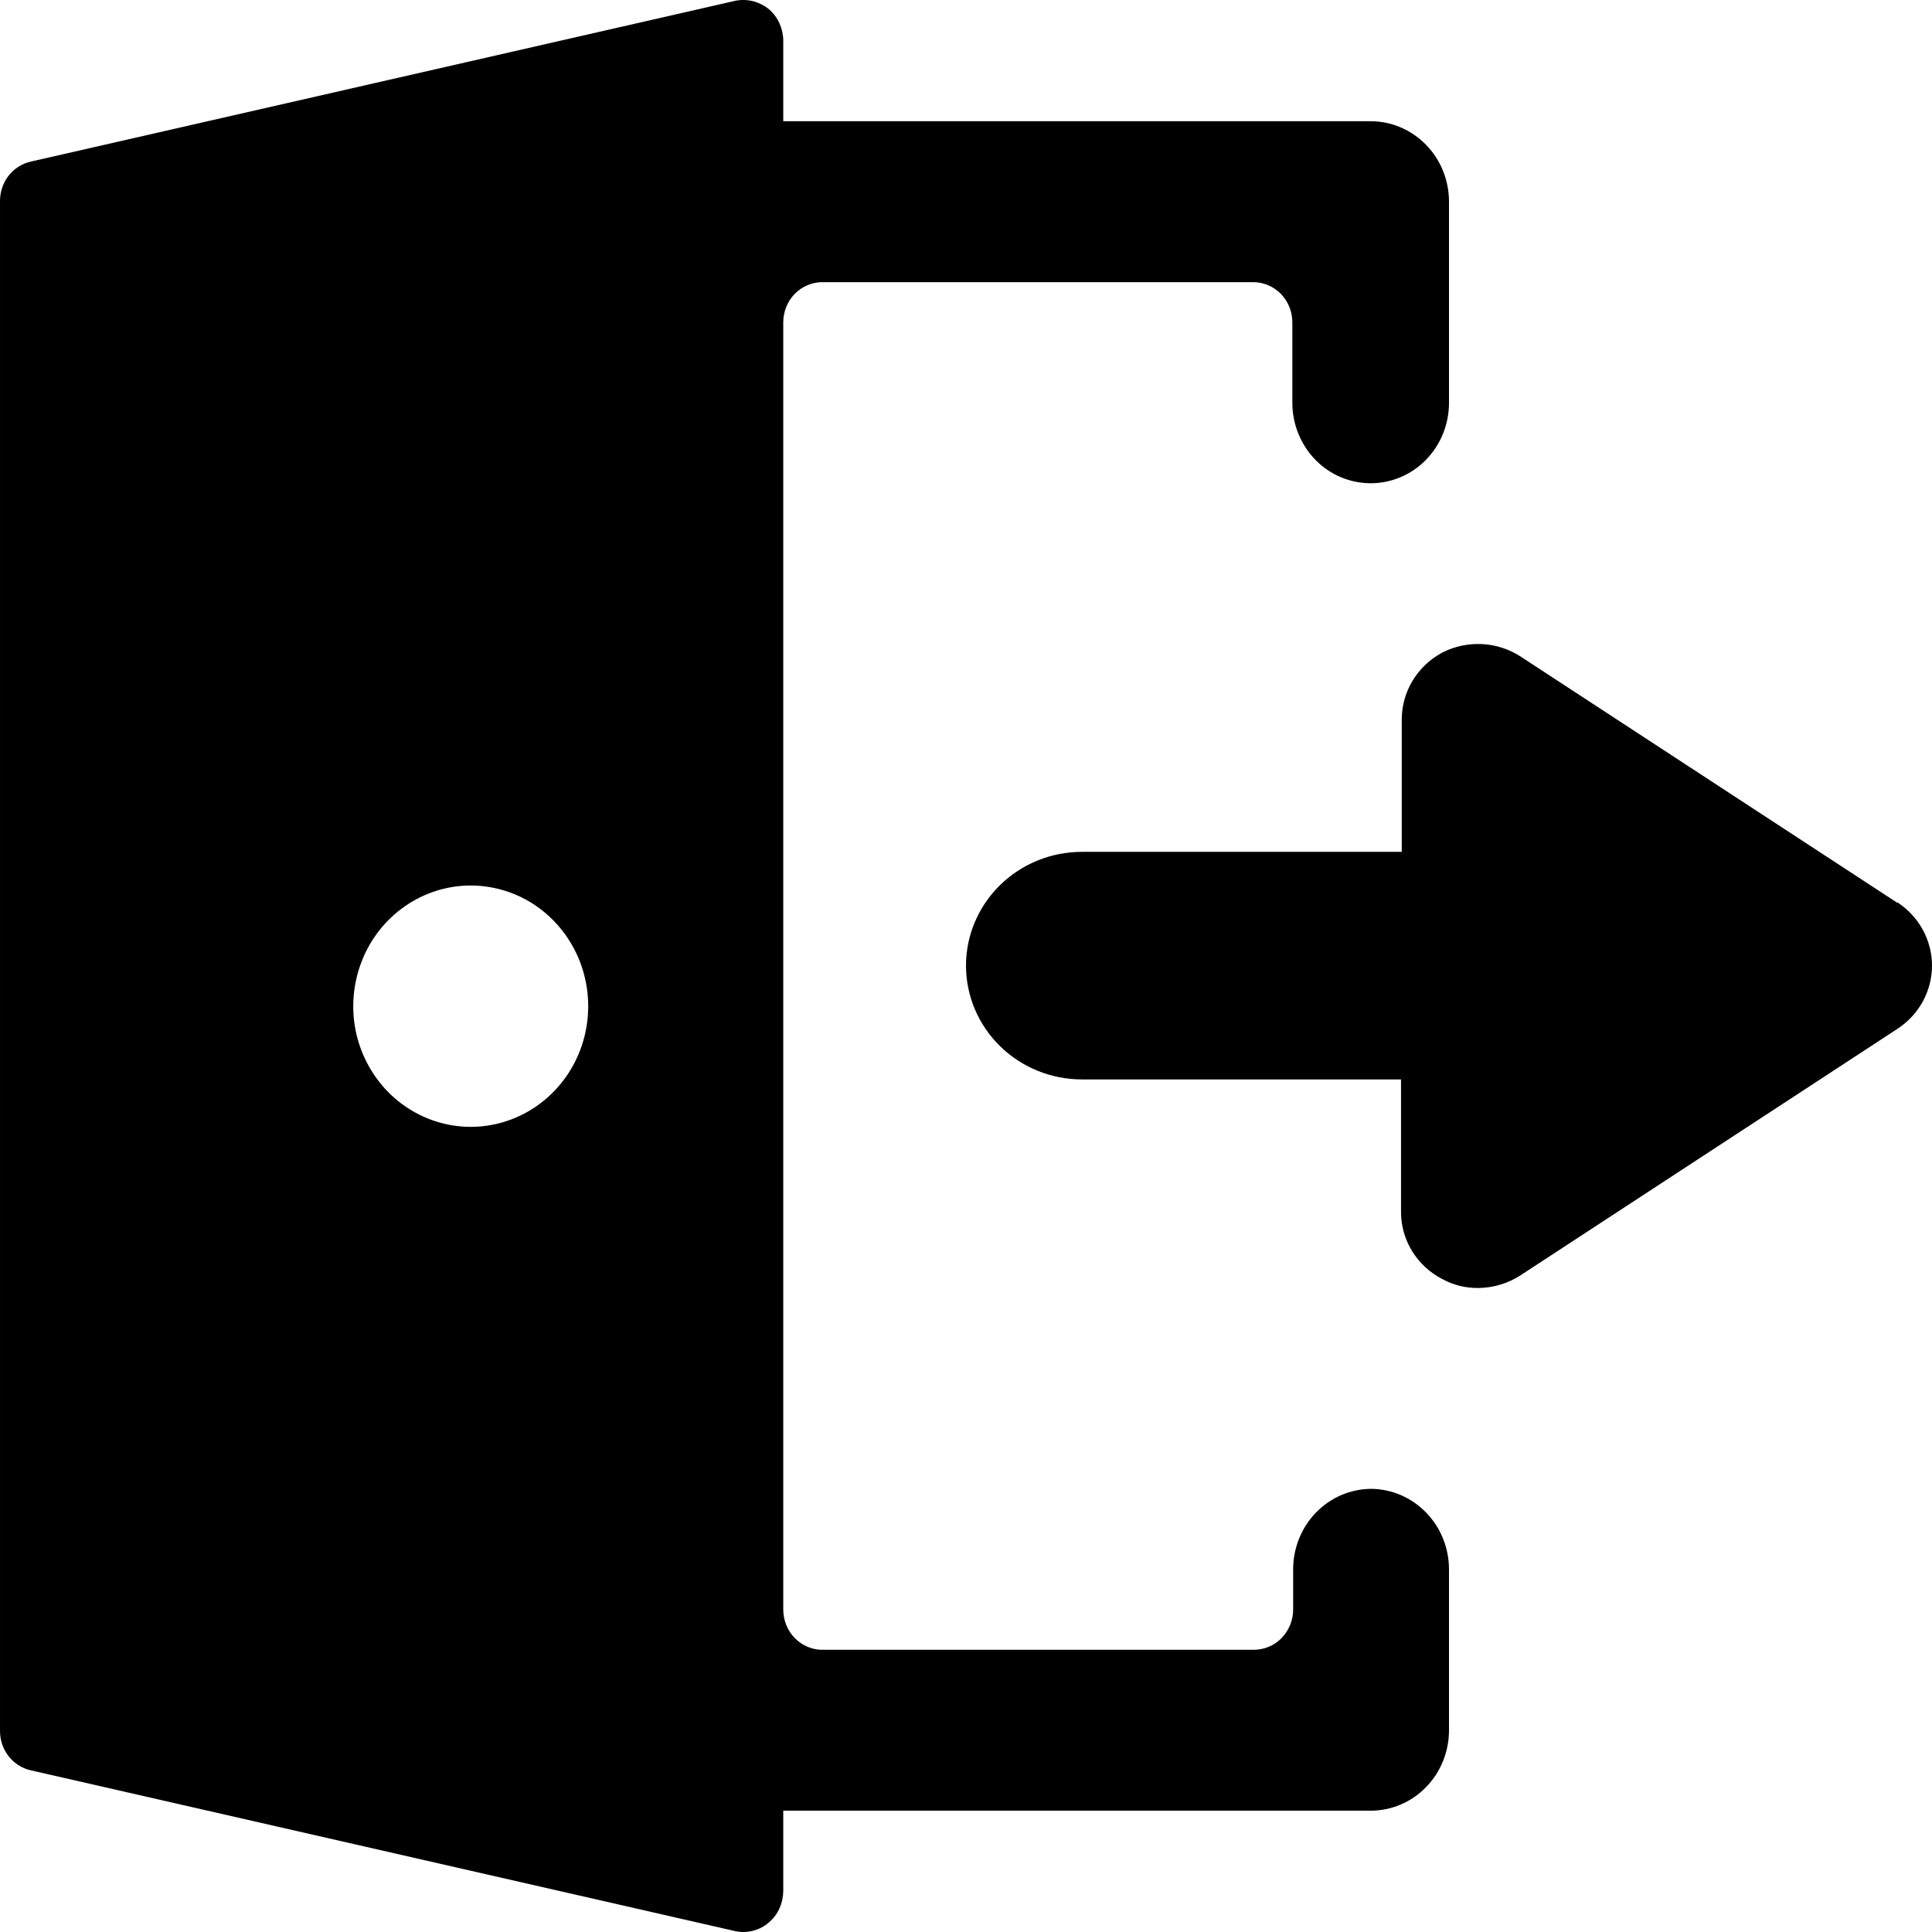 <svg viewBox="0 0 24 24" fill="none" xmlns="http://www.w3.org/2000/svg"><path d="M17.037 18.495C16.779 18.495 16.531 18.601 16.349 18.788C16.166 18.976 16.064 19.23 16.064 19.495V19.994C16.064 20.127 16.012 20.254 15.921 20.348C15.83 20.442 15.706 20.494 15.577 20.494H10.226C10.161 20.496 10.097 20.484 10.037 20.459C9.977 20.435 9.922 20.398 9.876 20.352C9.829 20.305 9.793 20.249 9.768 20.188C9.743 20.127 9.73 20.061 9.73 19.994V4.005C9.73 3.872 9.781 3.745 9.872 3.651C9.963 3.558 10.087 3.505 10.216 3.505H15.568C15.697 3.505 15.82 3.558 15.912 3.651C16.003 3.745 16.054 3.872 16.054 4.005V5.004C16.054 5.269 16.157 5.523 16.339 5.711C16.521 5.898 16.769 6.003 17.027 6.003C17.285 6.003 17.533 5.898 17.715 5.711C17.898 5.523 18 5.269 18 5.004V2.506C18 2.241 17.898 1.986 17.715 1.799C17.533 1.612 17.285 1.506 17.027 1.506H9.73V0.507C9.73 0.433 9.714 0.36 9.684 0.292C9.654 0.225 9.61 0.165 9.555 0.117C9.498 0.07 9.432 0.036 9.362 0.017C9.291 -0.002 9.218 -0.005 9.146 0.007L0.389 2.006C0.278 2.029 0.178 2.092 0.107 2.183C0.035 2.275 -0.002 2.389 9.89697e-05 2.506V21.494C-0.002 21.61 0.035 21.724 0.107 21.816C0.178 21.907 0.278 21.97 0.389 21.993L9.146 23.992C9.217 24.005 9.29 24.002 9.36 23.983C9.431 23.964 9.496 23.93 9.551 23.882C9.607 23.834 9.652 23.775 9.683 23.707C9.713 23.64 9.729 23.567 9.73 23.492V22.493H17.027C17.285 22.493 17.533 22.388 17.715 22.2C17.898 22.013 18 21.759 18 21.494V19.495C18 19.232 17.899 18.979 17.718 18.792C17.538 18.605 17.293 18.498 17.037 18.495ZM7.307 12.499C7.307 12.795 7.222 13.085 7.062 13.331C6.902 13.577 6.674 13.77 6.408 13.883C6.142 13.997 5.849 14.027 5.566 13.97C5.284 13.913 5.024 13.771 4.819 13.563C4.615 13.354 4.475 13.088 4.417 12.798C4.36 12.508 4.388 12.207 4.497 11.932C4.605 11.659 4.791 11.424 5.03 11.258C5.268 11.092 5.55 11.002 5.838 11C6.03 10.999 6.221 11.037 6.399 11.111C6.578 11.186 6.74 11.296 6.876 11.436C7.013 11.575 7.121 11.741 7.195 11.923C7.269 12.106 7.307 12.302 7.307 12.499V12.499Z" fill="currentColor"/><path d="M23.566 11.213L18.882 8.151C18.74 8.061 18.577 8.009 18.409 8.001C18.24 7.993 18.072 8.028 17.922 8.104C17.769 8.184 17.641 8.304 17.551 8.45C17.462 8.596 17.414 8.763 17.413 8.933V10.582H13.44C13.058 10.582 12.692 10.731 12.422 10.996C12.152 11.261 12 11.621 12 11.995C12 12.37 12.152 12.73 12.422 12.995C12.692 13.26 13.058 13.409 13.44 13.409H17.404V15.058C17.404 15.228 17.452 15.395 17.541 15.541C17.631 15.687 17.759 15.807 17.913 15.887C18.05 15.963 18.206 16.002 18.364 16C18.552 15.998 18.735 15.943 18.892 15.84L23.576 12.777C23.706 12.691 23.813 12.575 23.887 12.438C23.961 12.302 24 12.15 24 11.995C24 11.841 23.961 11.689 23.887 11.552C23.813 11.416 23.706 11.3 23.576 11.213H23.566Z" fill="currentColor"/></svg>